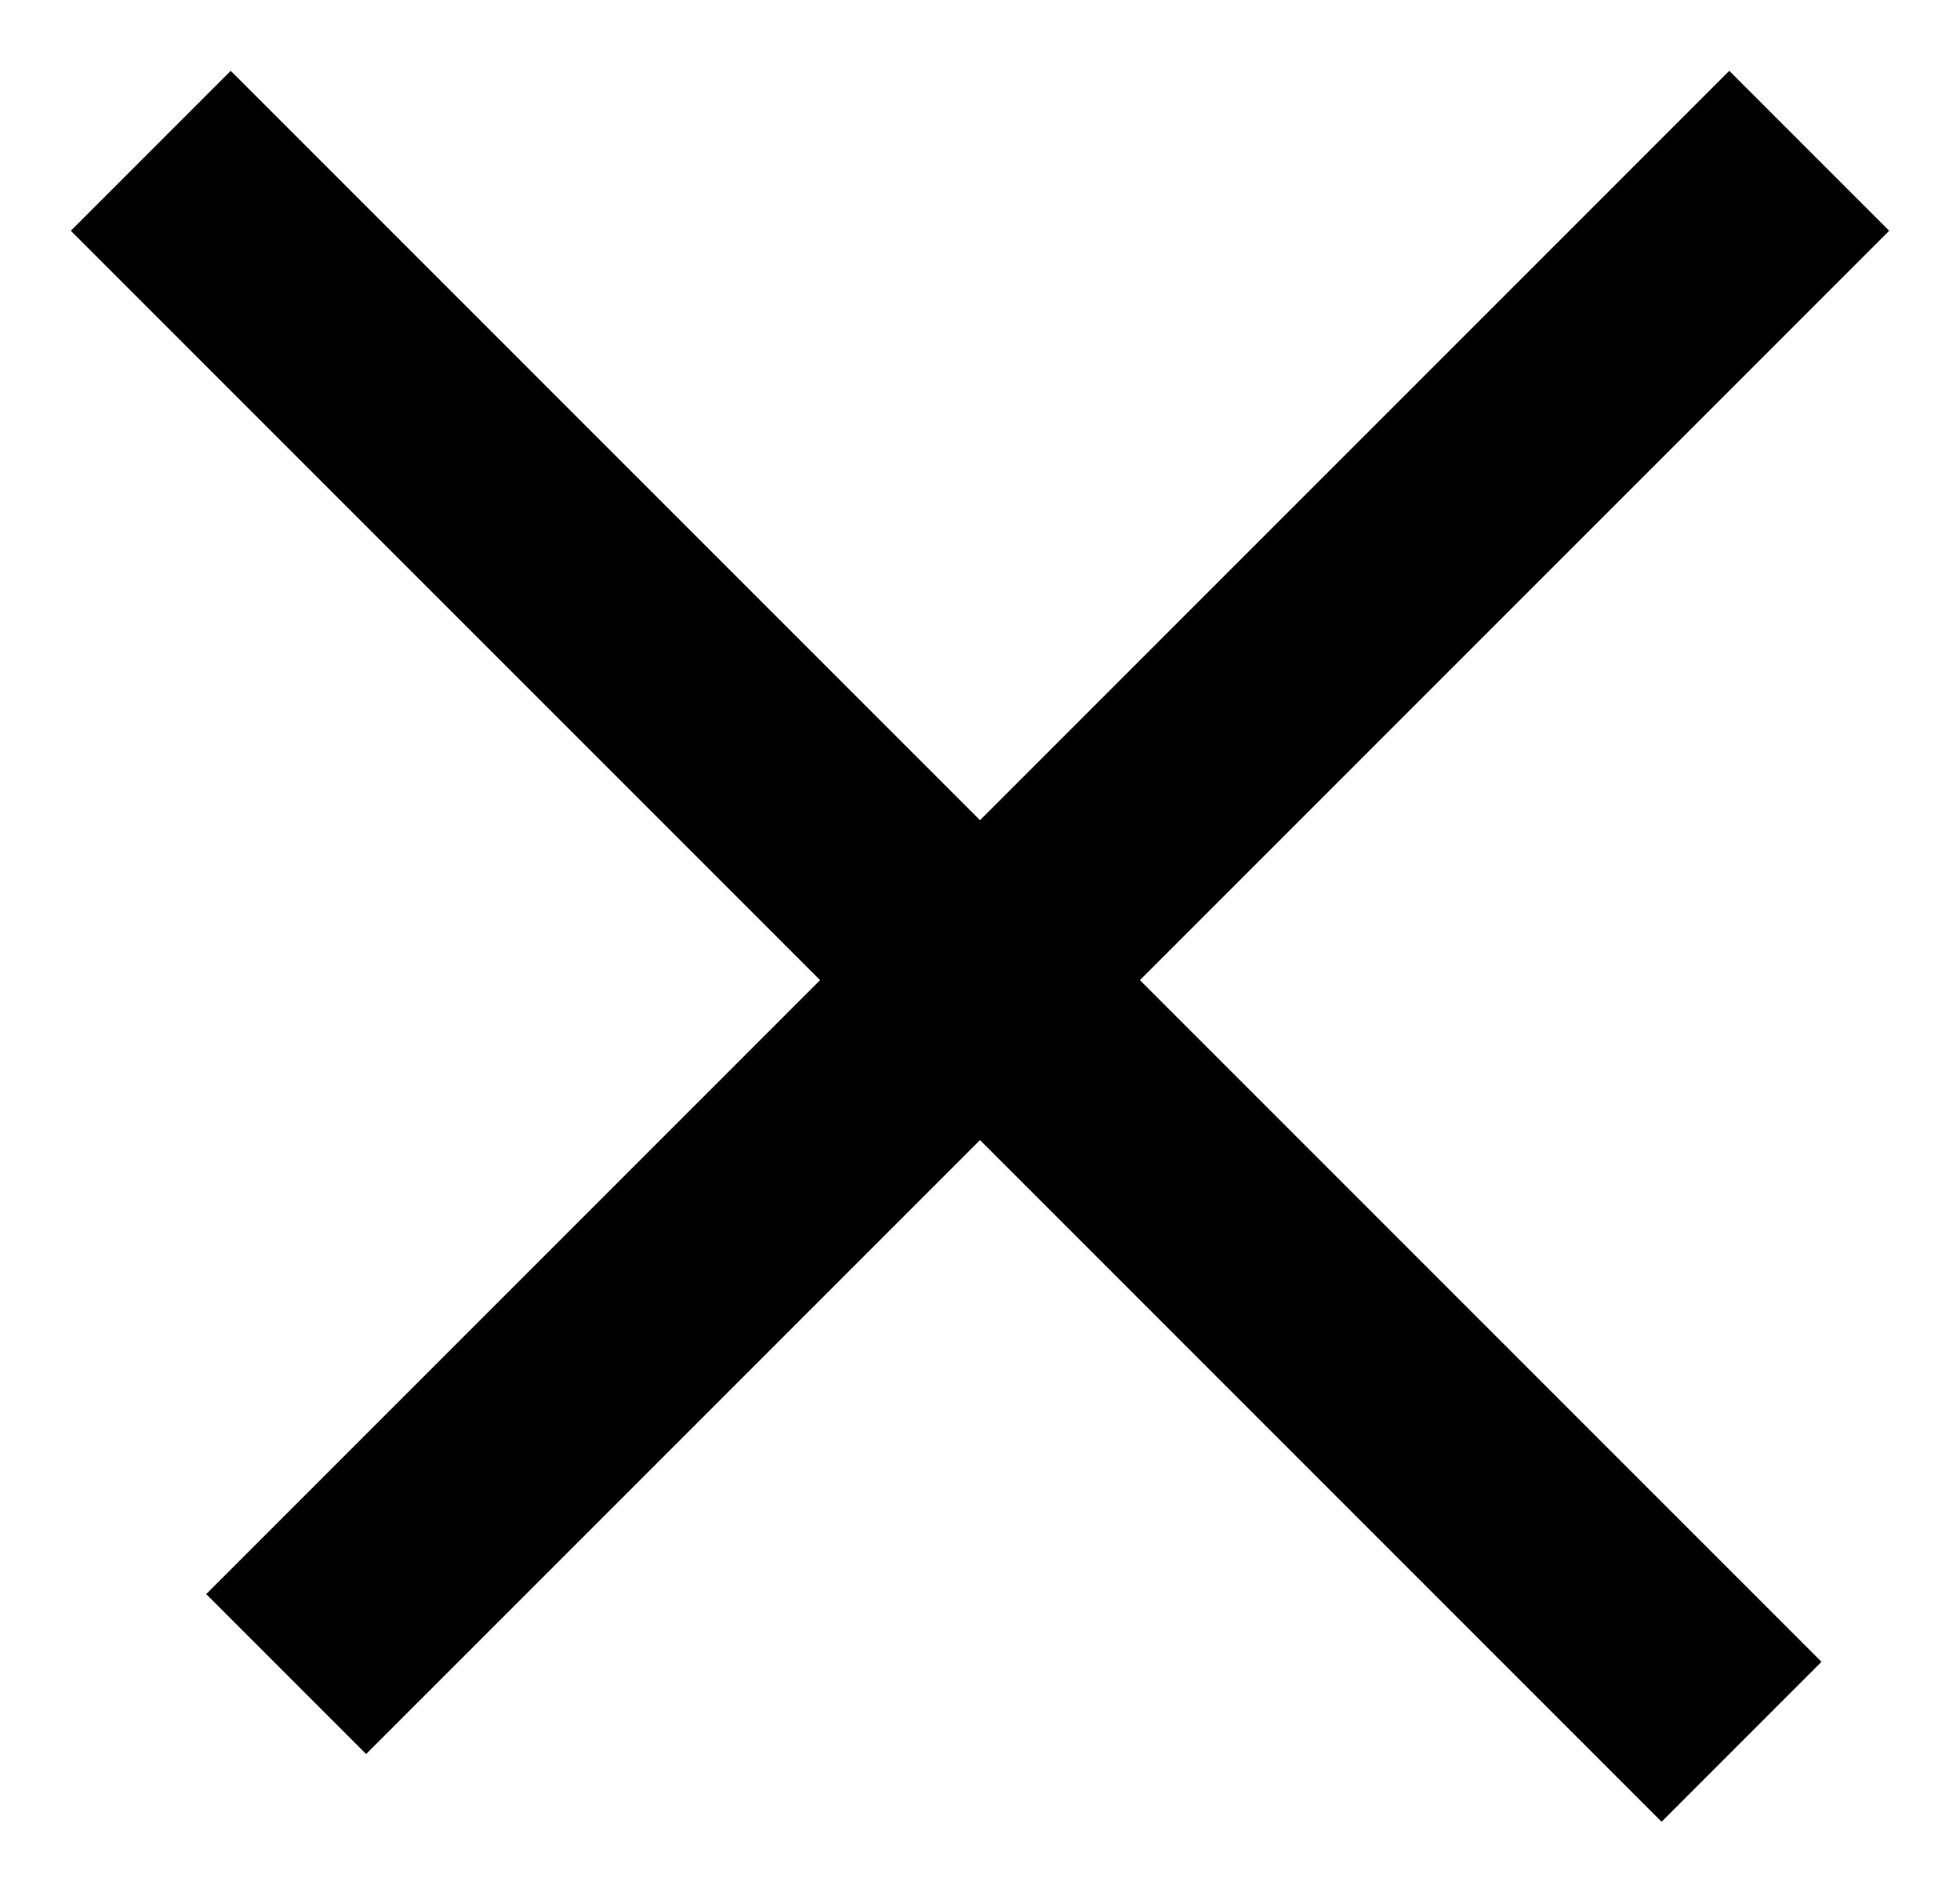 <svg width="26" height="25" viewBox="0 0 26 25" fill="none" xmlns="http://www.w3.org/2000/svg">
<path d="M2 2L23.102 23.102" stroke="black" stroke-width="3"/>
<path d="M24 2L3.796 22.204" stroke="black" stroke-width="3"/>
</svg>
